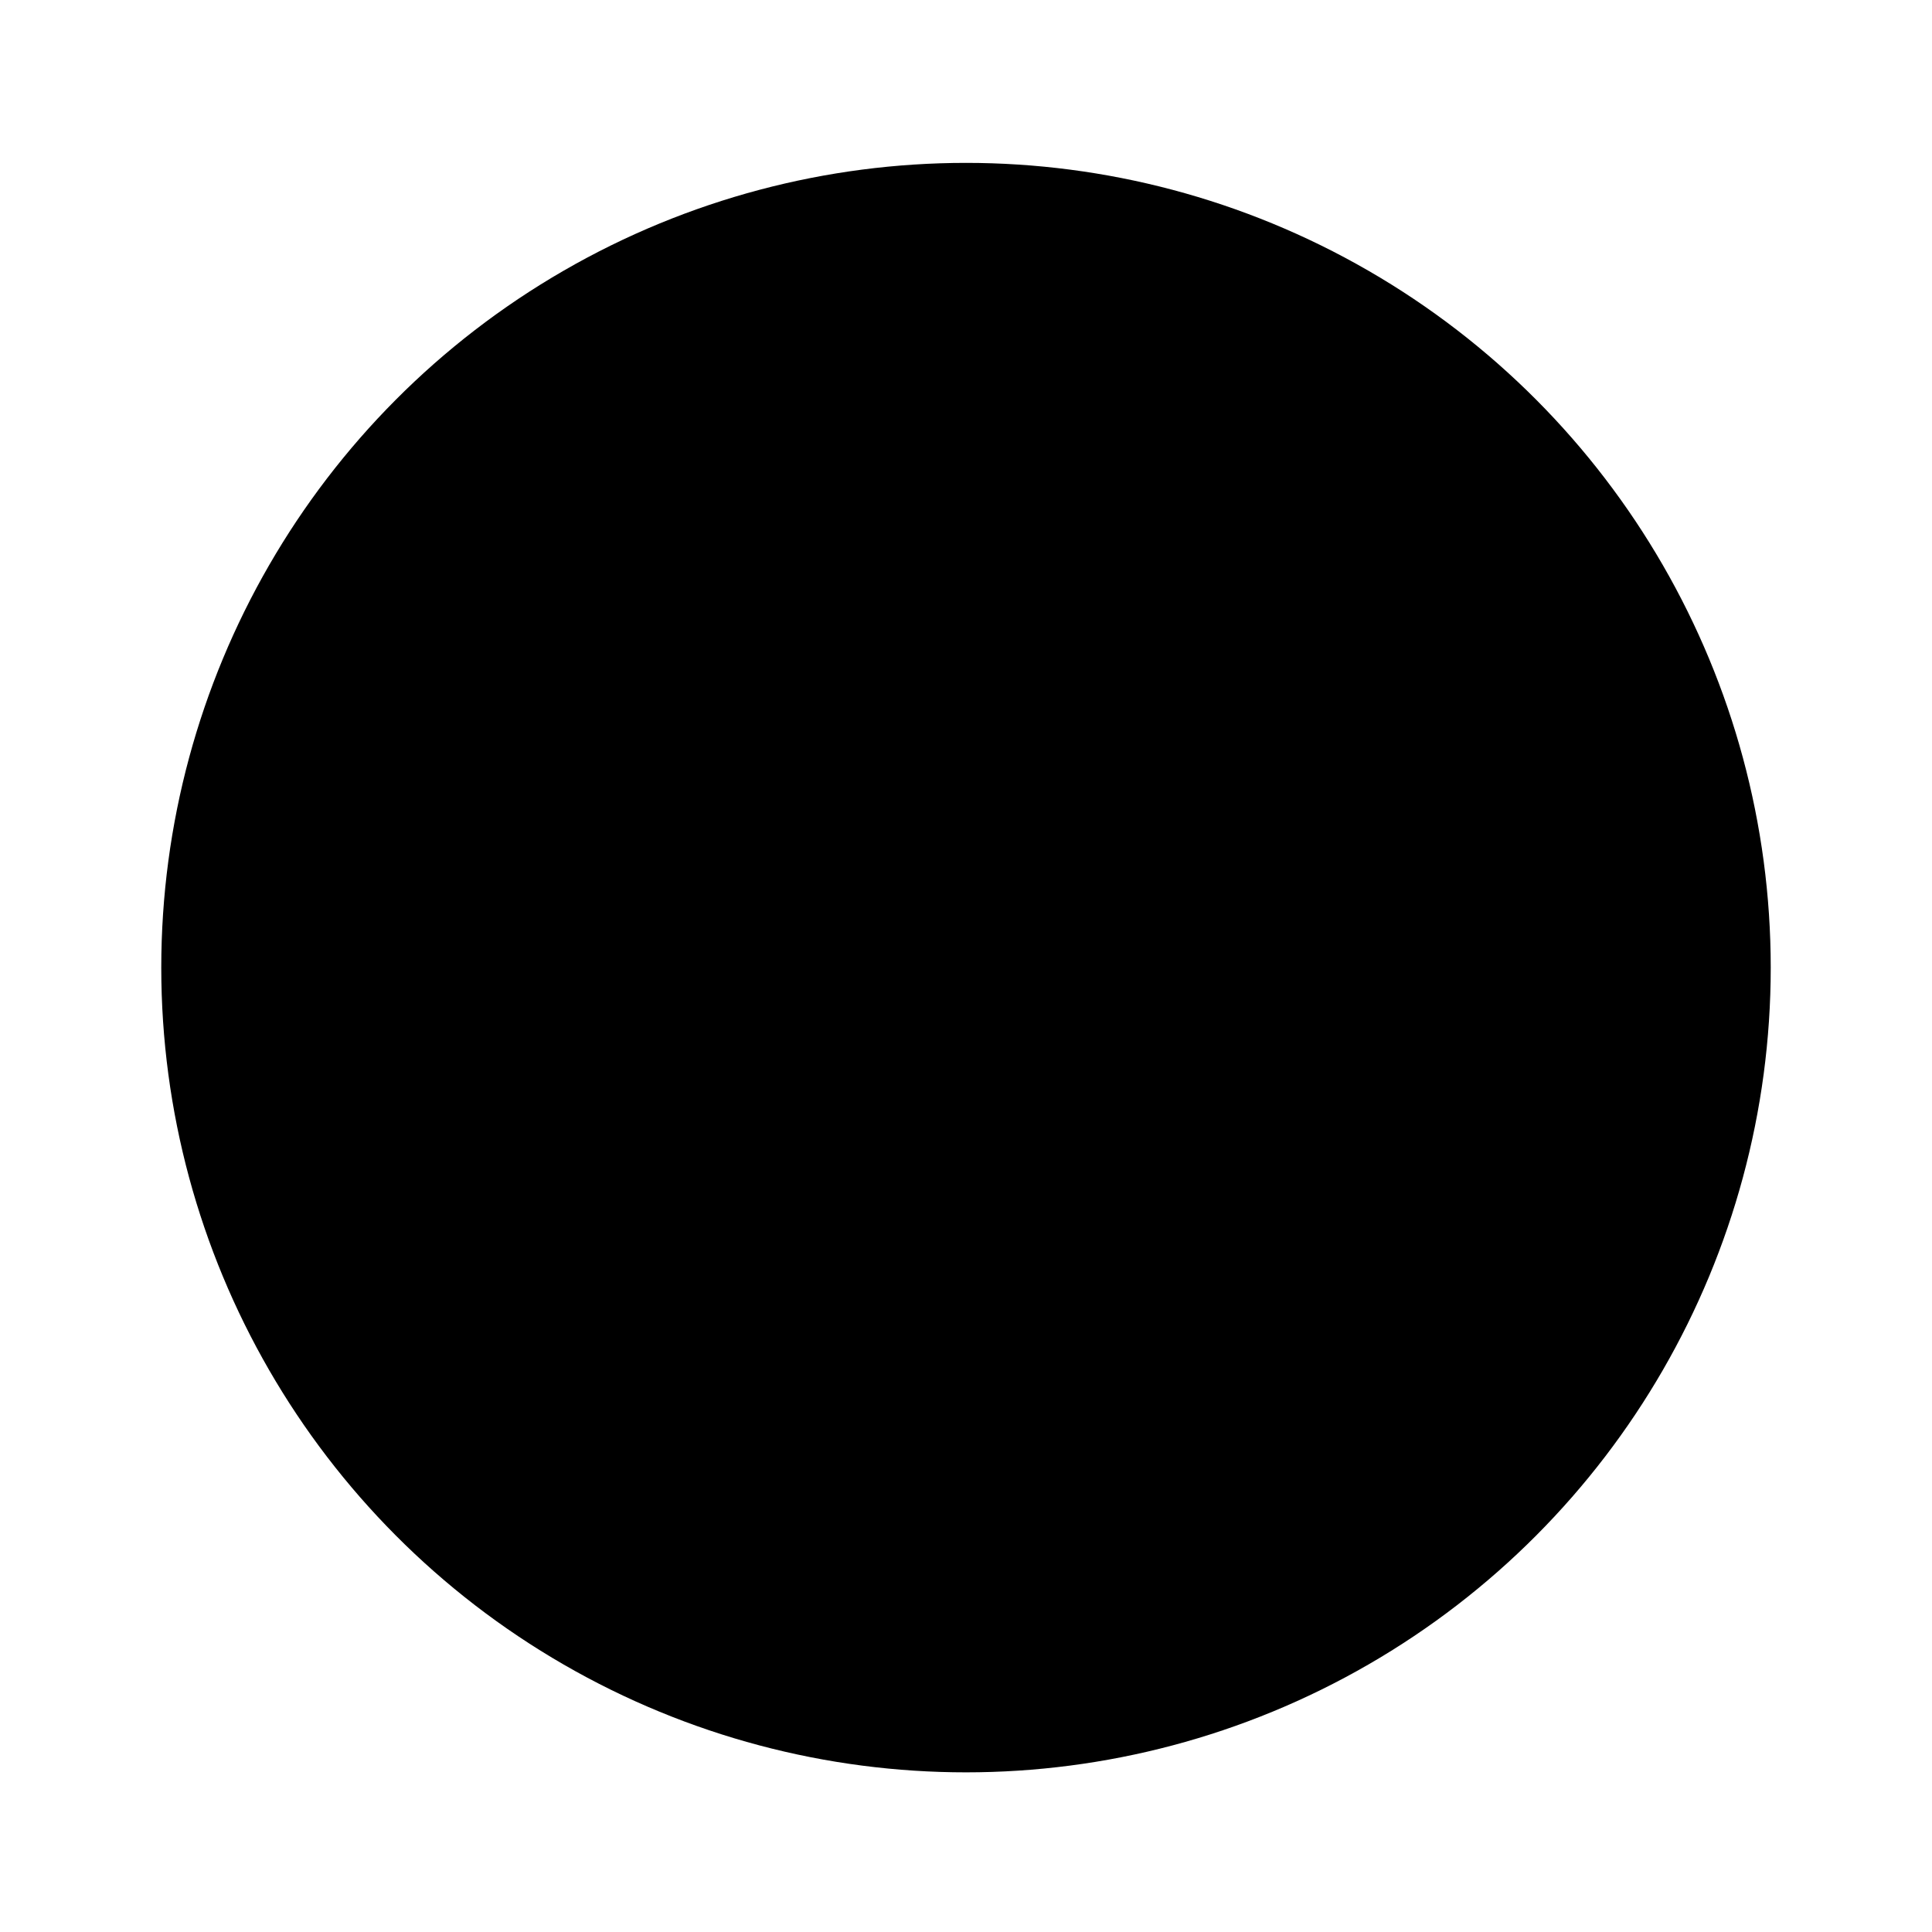 ﻿<?xml version="1.0" encoding="utf-8" standalone="yes"?>
<?xml-stylesheet href="daySvgStyle.css" type="text/css"?>
<svg xmlns="http://www.w3.org/2000/svg" version="1.2" baseProfile="tiny" xml:space="preserve" style="shape-rendering:geometricPrecision; fill-rule:evenodd;" width="11.98mm" height="11.98mm" viewBox="-5.98 -5.98 11.98 11.98">
  <title>WNDFRM52</title>
  <desc>Wind farm fixed, centred symbol</desc>
  <rect class="symbolBox layout" fill="none" x="-5.98" y="-5.98" height="11.98" width="11.98" />
  <rect class="svgBox layout" fill="none" x="-5.98" y="-5.98" height="11.98" width="11.98" />
  <path d=" M 0.03,-1.78 L 2.21,-1.78" class="sl f0 sCHGRF" style="stroke-width:0.64;" />
  <path d=" M 0.03,-1.78 L -1.35,-3.41" class="sl f0 sCHGRF" style="stroke-width:0.64;" />
  <path d=" M 0.03,-1.78 L -1.35,-0.16" class="sl f0 sCHGRF" style="stroke-width:0.64;" />
  <circle cx="0.01" cy="0.02" r="4.99" class="sl f0 sCHGRF" style="stroke-width:0.64" />
  <path d=" M -1.0,2.68 L 1.0,2.68" class="sl f0 sCHGRF" style="stroke-width:0.64;" />
  <path d=" M 0.02,-1.8 L 0.02,2.67" class="sl f0 sCHGRF" style="stroke-width:0.64;" />
  <circle class="pivotPoint layout" fill="none" cx="0" cy="0" r="0.4"/>
</svg>